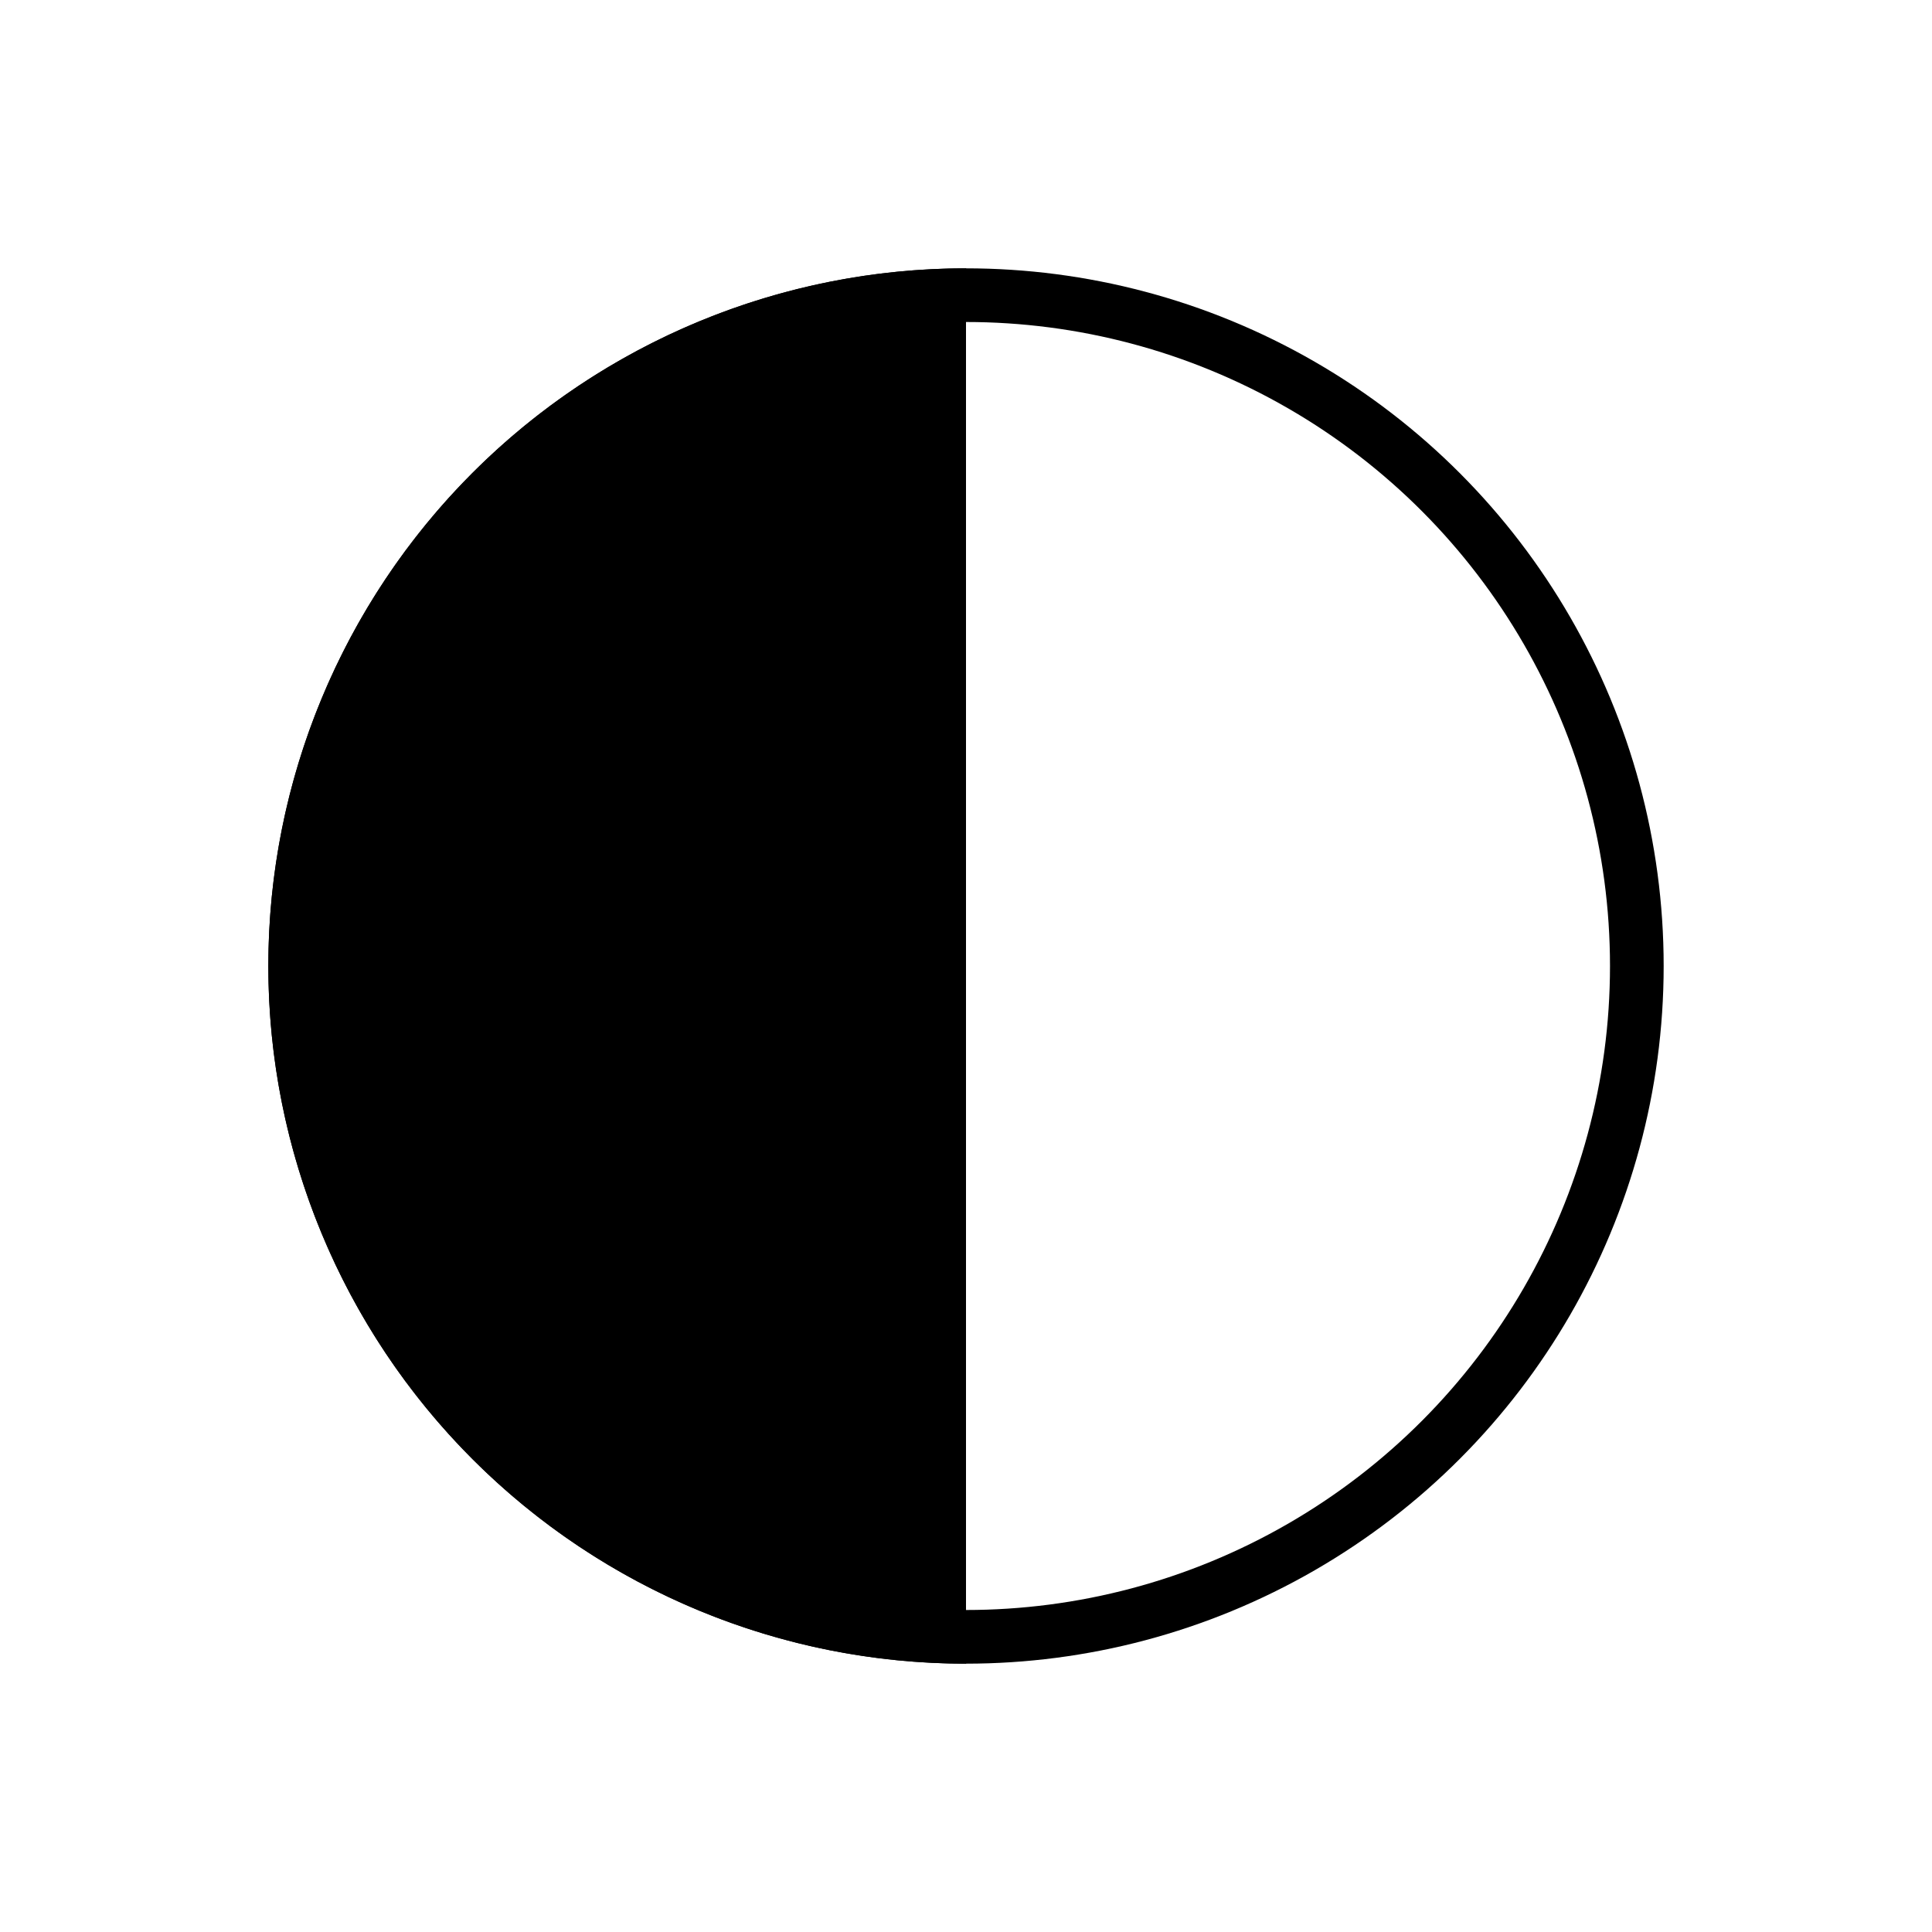 <svg width="36" height="36" viewBox="0 0 36 36" fill="none" xmlns="http://www.w3.org/2000/svg">
<circle cx="18" cy="18" r="12.5" stroke="black"/>
<path d="M18 5C14.552 5 11.246 6.37 8.808 8.808C6.37 11.246 5 14.552 5 18C5 21.448 6.37 24.754 8.808 27.192C11.246 29.63 14.552 31 18 31L18 18L18 5Z" fill="black"/>
</svg>
